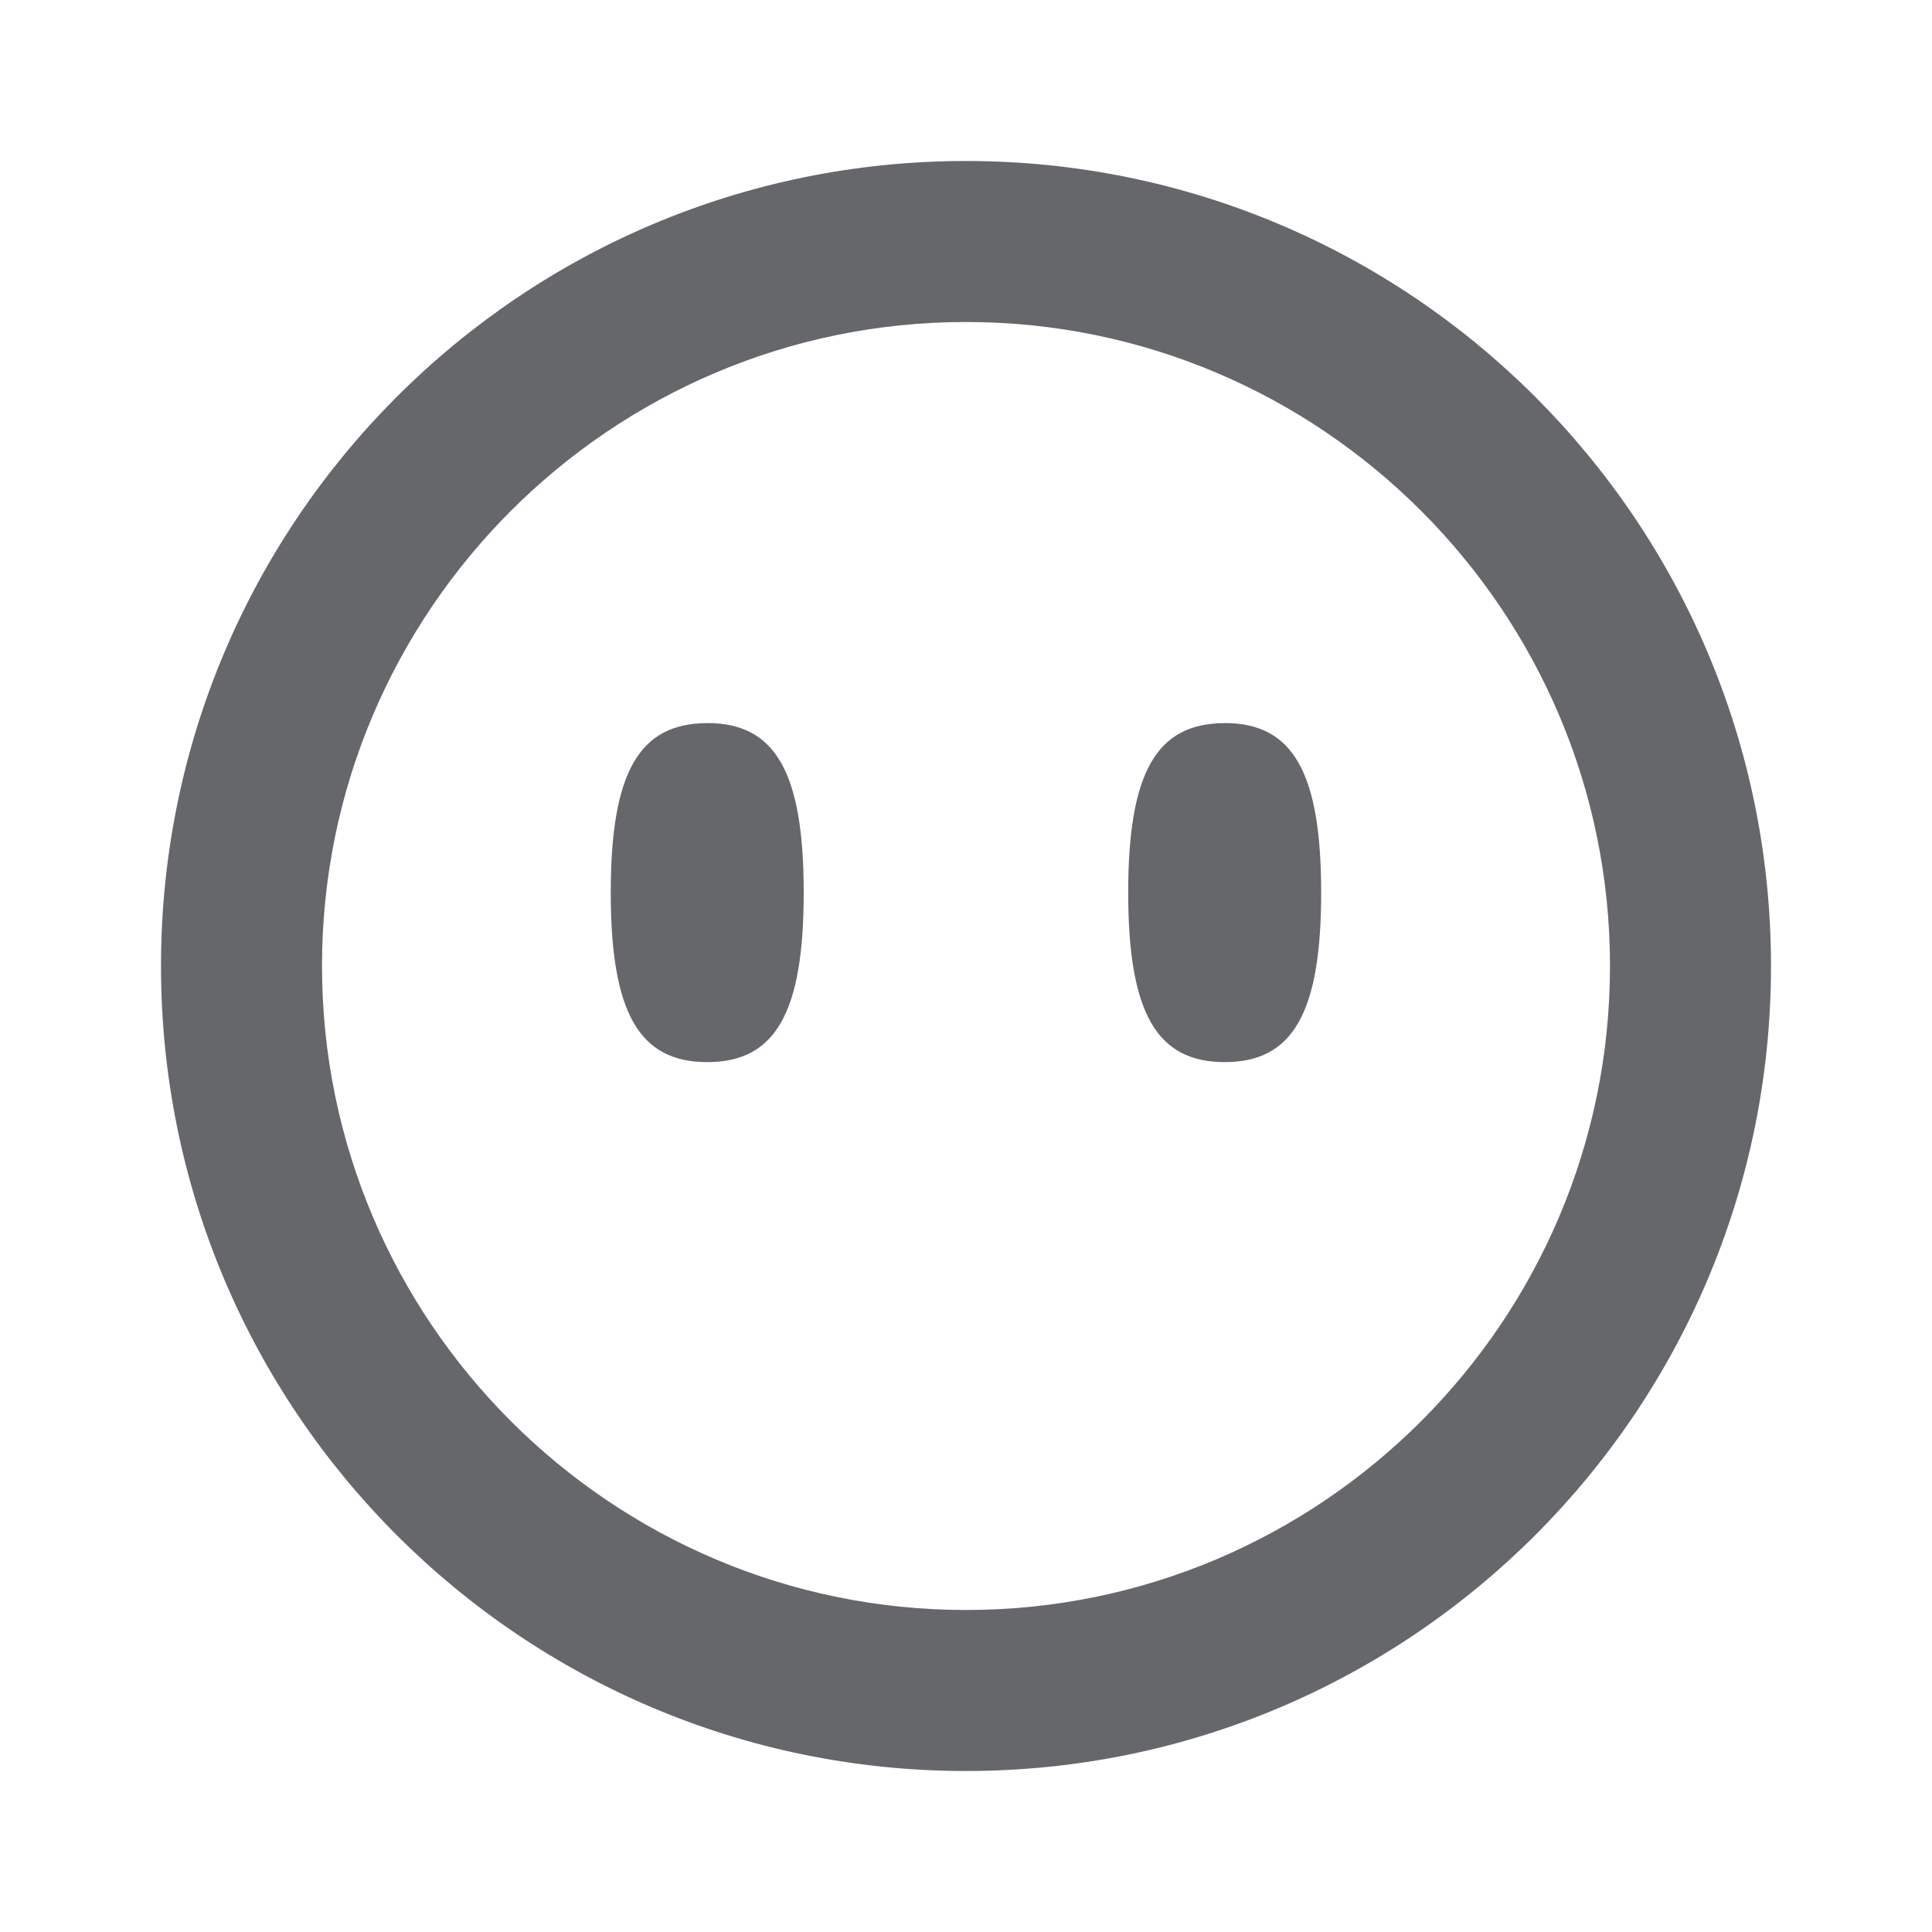 <svg xmlns="http://www.w3.org/2000/svg" width="24" height="24" viewBox="0 0 24 24">
    <path fill="#65676A" fill-rule="evenodd" d="M12 2c5.522 0 10 4.478 10 10s-4.478 10-10 10C6.477 22 2 17.522 2 12S6.477 2 12 2zm0 2c-4.41 0-8 3.59-8 8 0 4.411 3.59 8 8 8 4.411 0 8-3.589 8-8 0-4.41-3.589-8-8-8zM8.786 8.982c.845 0 1.198.61 1.198 2.106s-.353 2.106-1.198 2.106-1.199-.61-1.199-2.107c0-1.495.354-2.104 1.2-2.104zm6.428 0c.845 0 1.198.61 1.198 2.106s-.353 2.106-1.198 2.106-1.199-.61-1.199-2.107c0-1.495.354-2.104 1.199-2.104z"/>
</svg>
